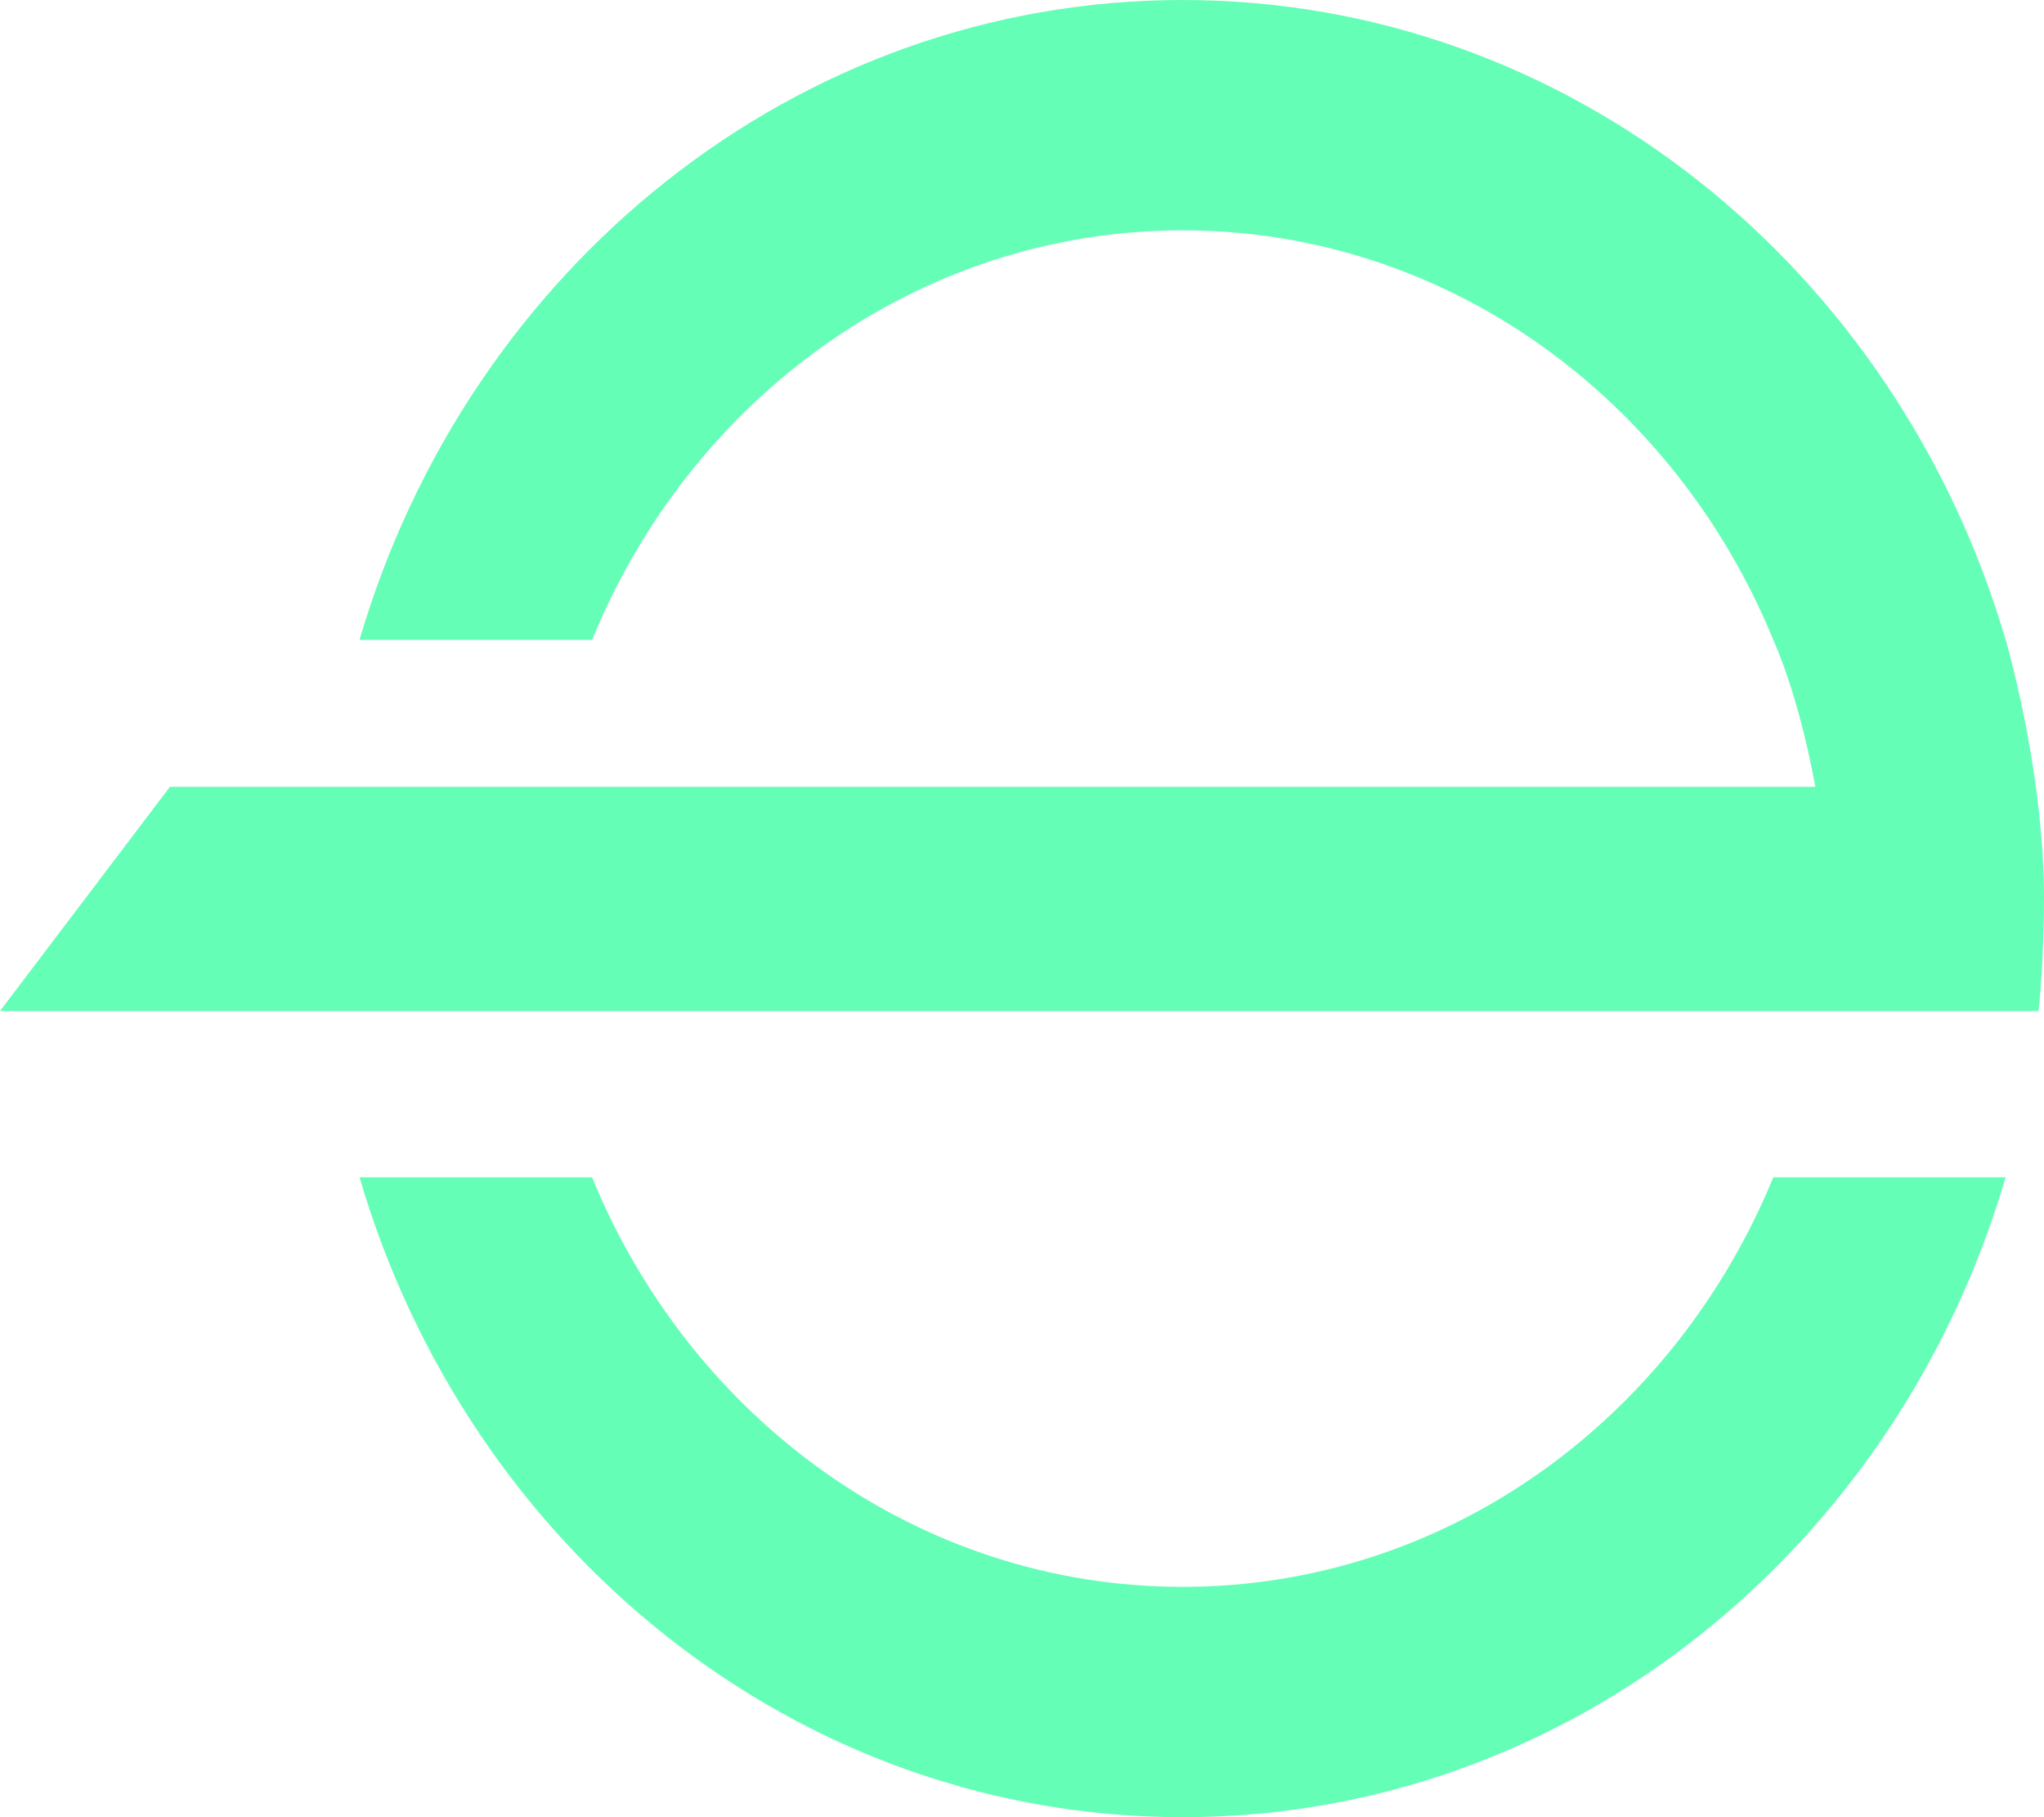 <svg width="9" height="8" viewBox="0 0 9 8" fill="none" xmlns="http://www.w3.org/2000/svg">
<path fill-rule="evenodd" clip-rule="evenodd" d="M5.207 6.986C6.372 6.986 7.373 6.244 7.808 5.183H8.831C8.353 6.815 6.911 8 5.207 8C3.503 8 2.061 6.815 1.583 5.183H2.607C3.041 6.244 4.042 6.986 5.207 6.986ZM5.207 1.014C4.042 1.014 3.041 1.756 2.607 2.817H1.583C2.061 1.185 3.503 0 5.207 0C6.911 0 8.353 1.185 8.831 2.817H8.832C8.976 3.346 9 3.755 9 3.944C9 4.244 8.976 4.451 8.976 4.451H0L0.748 3.464H4.878H6.955H7.993C7.993 3.464 7.932 3.099 7.808 2.817H7.808C7.373 1.756 6.372 1.014 5.207 1.014Z" fill="#65FEB7"/>
</svg>
